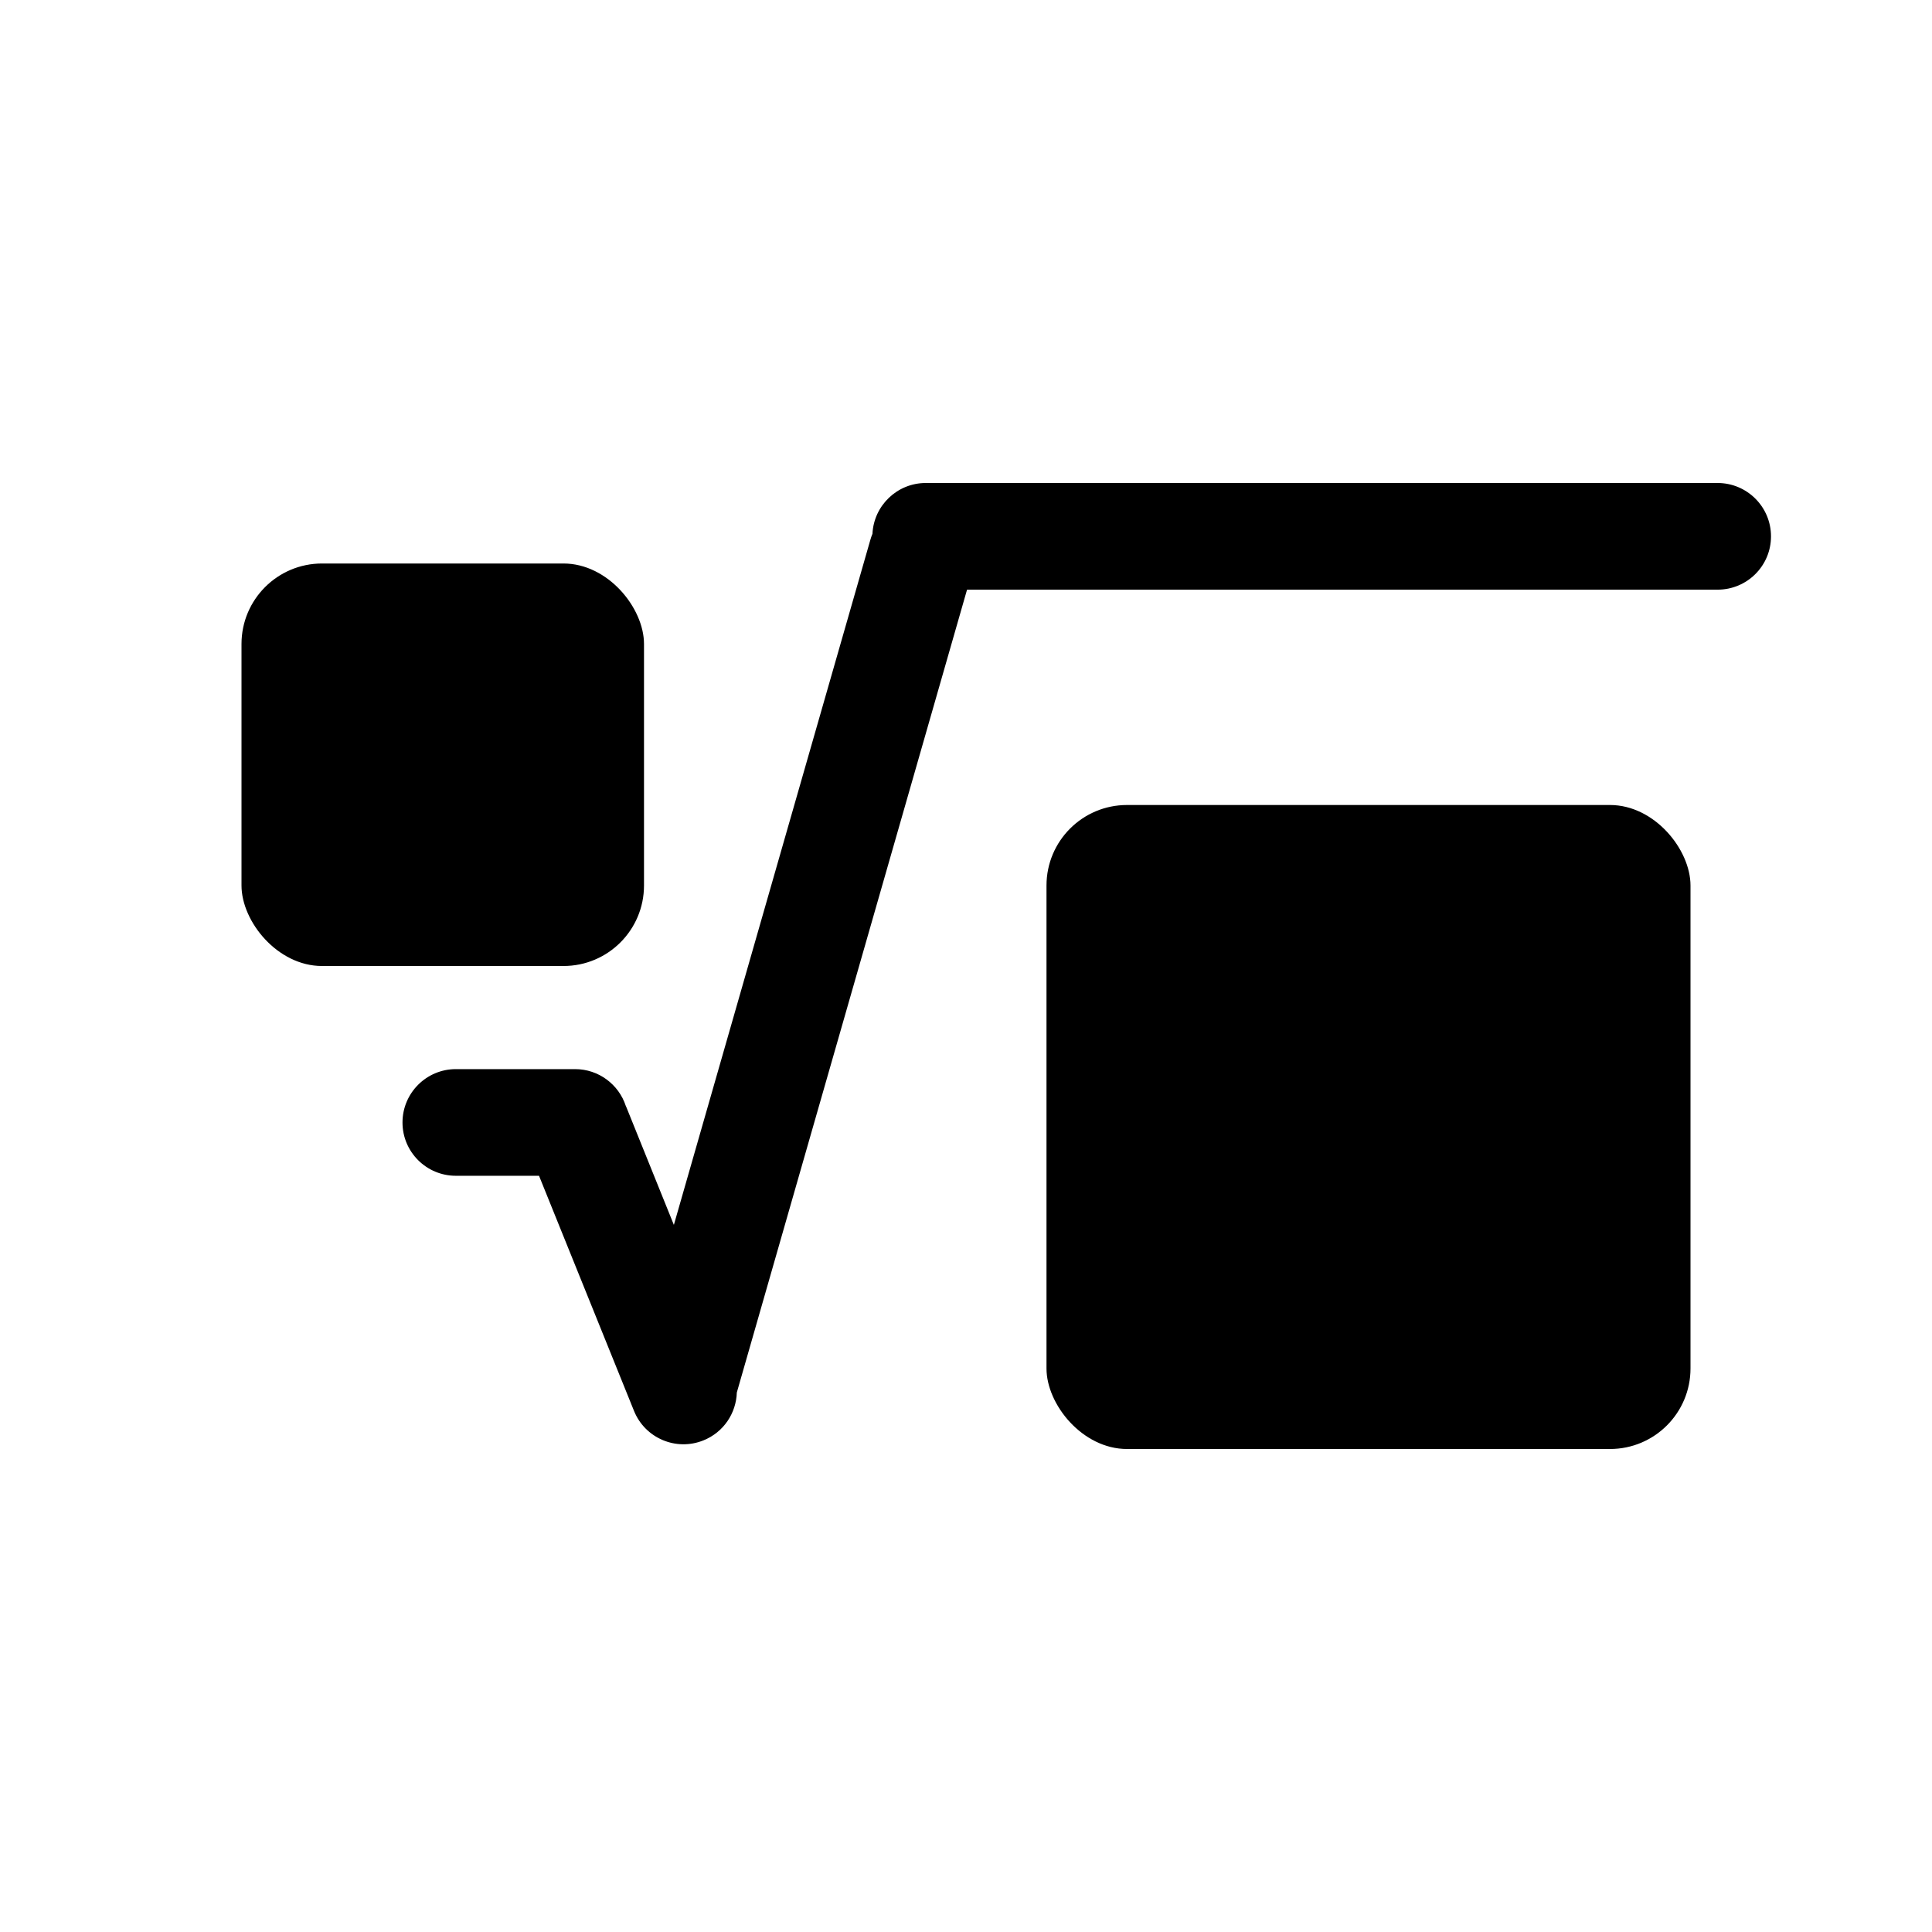 <svg xmlns="http://www.w3.org/2000/svg" xmlns:xlink="http://www.w3.org/1999/xlink" viewBox="0 0 24 24">
    <title>nth root</title>
    <rect fill="transparent" x="0" y="0" width="24" height="24"></rect>
    <path d="M8.371,15.216 L10.811,6.709 L10.811,6.709 C10.818,6.682 10.828,6.656 10.838,6.631 C10.855,6.28 11.145,6 11.5,6 L11.5,6 L21.337,6 L21.337,6 C21.703,6 22,6.297 22,6.663 L22,6.663 C22,7.029 21.703,7.325 21.337,7.325 L12.013,7.325 L9.156,17.288 C9.155,17.292 9.154,17.295 9.153,17.299 C9.145,17.554 8.99,17.792 8.738,17.893 C8.399,18.03 8.013,17.866 7.876,17.527 L6.696,14.606 L5.663,14.606 L5.663,14.606 C5.297,14.606 5,14.31 5,13.944 L5,13.944 L5,13.944 C5,13.578 5.297,13.281 5.663,13.281 L7.144,13.281 C7.437,13.281 7.686,13.472 7.773,13.736 C7.777,13.744 7.78,13.752 7.784,13.761 L8.371,15.216 Z" transform="translate(13.5, 11.971) rotate(-360) translate(-13.5, -11.971) "></path>
    <rect x="13" y="10" width="8" height="8" rx="1"></rect>
    <rect x="3" y="7" width="5" height="5" rx="1"></rect>
</svg>
